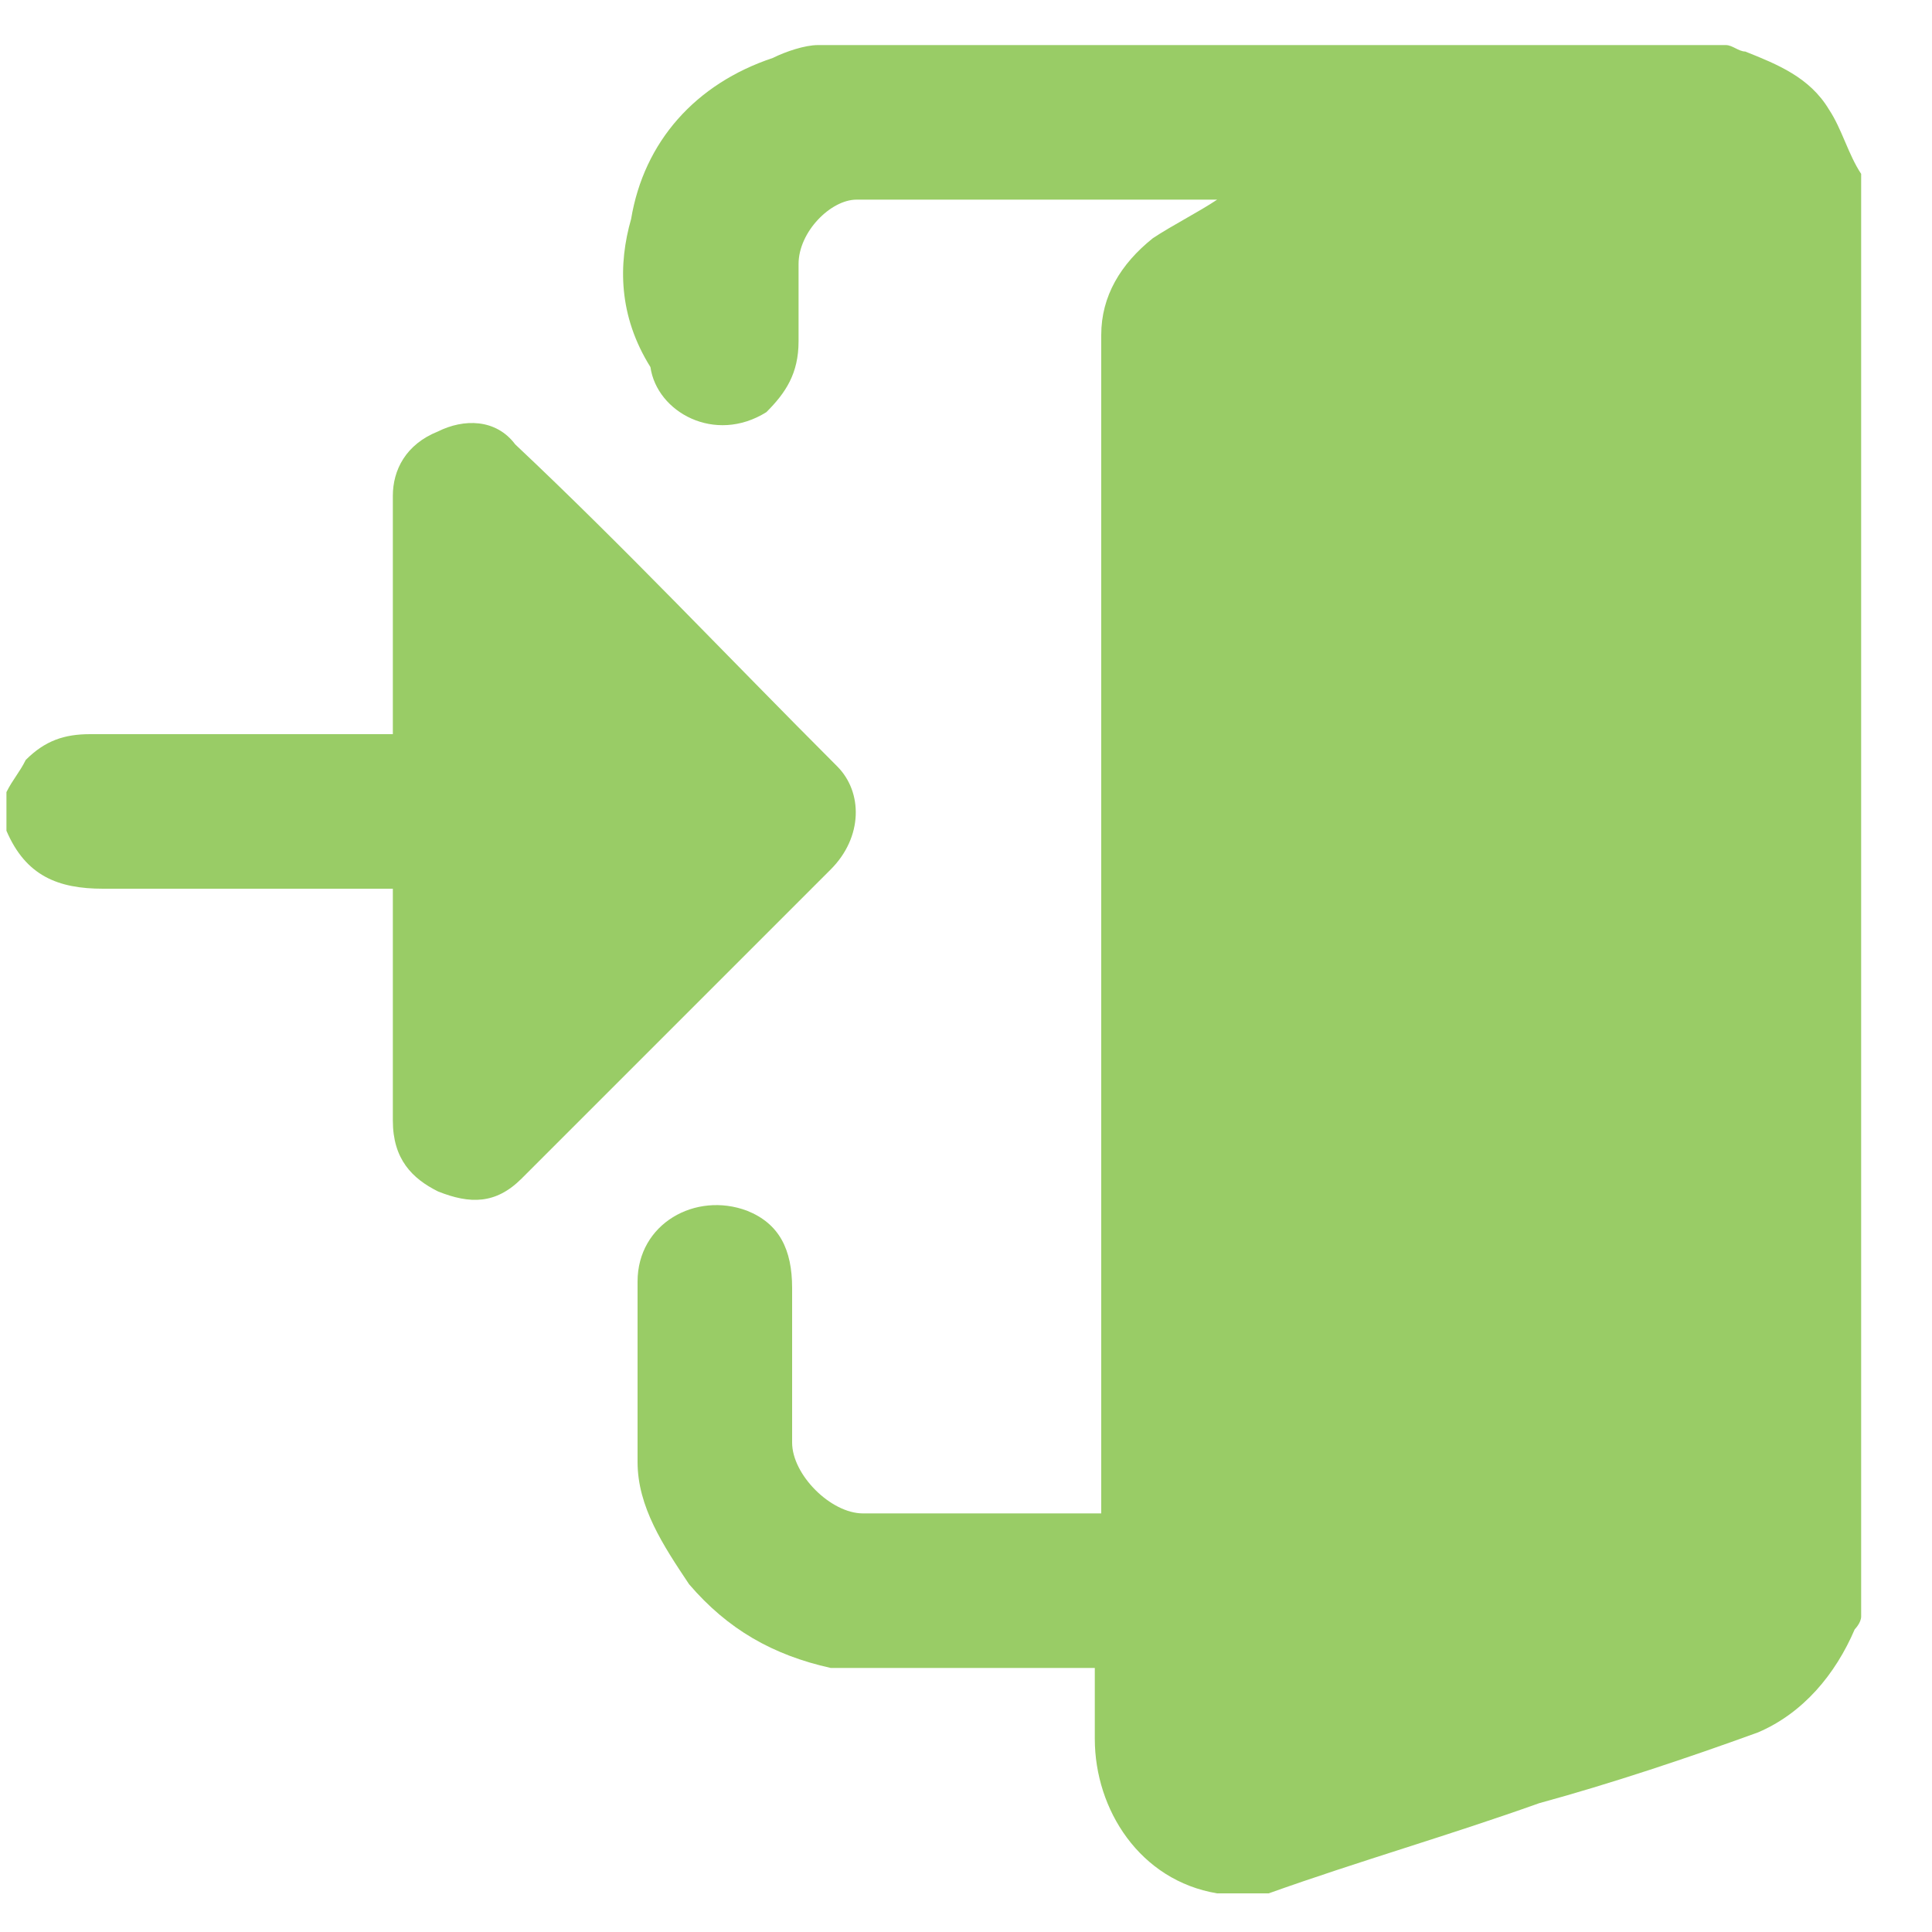 <?xml version="1.0" encoding="utf-8"?>
<!-- Generator: Adobe Illustrator 27.8.0, SVG Export Plug-In . SVG Version: 6.00 Build 0)  -->
<svg version="1.1" id="Layer_1" xmlns="http://www.w3.org/2000/svg" xmlns:xlink="http://www.w3.org/1999/xlink" x="0px" y="0px"
	 width="30px" height="30px" viewBox="0 0 30 30" style="enable-background:new 0 0 30 30;" xml:space="preserve">
<style type="text/css">
	.st0{fill:#99CC66;}
</style>
<g>
	<path class="st0" d="M19.7,29.4c-0.3,0-0.6,0-0.8,0l0,0C17.7,29.2,17,28.1,17,27c0-0.4,0-0.7,0-1.1c-0.1,0-0.1,0-0.1,0
		c-1.3,0-2.5,0-3.8,0c-0.1,0-0.2,0-0.2,0c-0.9-0.2-1.6-0.6-2.2-1.3c-0.4-0.6-0.8-1.2-0.8-1.9c0-0.9,0-1.9,0-2.8s0.9-1.4,1.7-1.1
		c0.5,0.2,0.7,0.6,0.7,1.2c0,0.8,0,1.6,0,2.4c0,0.5,0.6,1.1,1.1,1.1c0.8,0,1.7,0,2.5,0c0.4,0,0.8,0,1.2,0c0-0.1,0-0.2,0-0.3
		c0-1.9,0-3.9,0-5.8c0-4.1,0-8.1,0-12.2c0-0.6,0.3-1.1,0.8-1.5c0.3-0.2,0.7-0.4,1-0.6c-1.8,0-3.7,0-5.6,0c-0.4,0-0.9,0.5-0.9,1
		c0,0.4,0,0.8,0,1.2c0,0.5-0.2,0.8-0.5,1.1c-0.8,0.5-1.7,0-1.8-0.7C9.6,4.9,9.6,4.1,9.8,3.4c0.2-1.2,1-2.1,2.2-2.5
		c0.2-0.1,0.5-0.2,0.7-0.2c4.7,0,9.4,0,14.1,0c0.1,0,0.2,0.1,0.3,0.1c0.5,0.2,1,0.4,1.3,0.9c0.2,0.3,0.3,0.7,0.5,1
		c0,7.5,0,15,0,22.4c0,0.1-0.1,0.2-0.1,0.2c-0.3,0.7-0.8,1.3-1.5,1.6c-1.1,0.4-2.3,0.8-3.4,1.1C22.5,28.5,21.1,28.9,19.7,29.4z"/>
	<path class="st0" d="M0.1,12.3c0.1-0.2,0.2-0.3,0.3-0.5c0.3-0.3,0.6-0.4,1-0.4c1.5,0,2.9,0,4.4,0c0.1,0,0.2,0,0.3,0
		c0-0.3,0-0.7,0-1c0-0.9,0-1.8,0-2.7c0-0.4,0.2-0.8,0.7-1C7.2,6.5,7.7,6.5,8,6.9c1.7,1.6,3.3,3.3,5,5c0.4,0.4,0.4,1.1-0.1,1.6
		c-1.6,1.6-3.2,3.2-4.8,4.8c-0.4,0.4-0.8,0.4-1.3,0.2c-0.4-0.2-0.7-0.5-0.7-1.1c0-1.1,0-2.3,0-3.4c0-0.1,0-0.1,0-0.2
		c-0.1,0-0.2,0-0.3,0c-1.4,0-2.8,0-4.2,0c-0.7,0-1.2-0.2-1.5-0.9C0.1,12.7,0.1,12.5,0.1,12.3z"/>
</g>
</svg>
